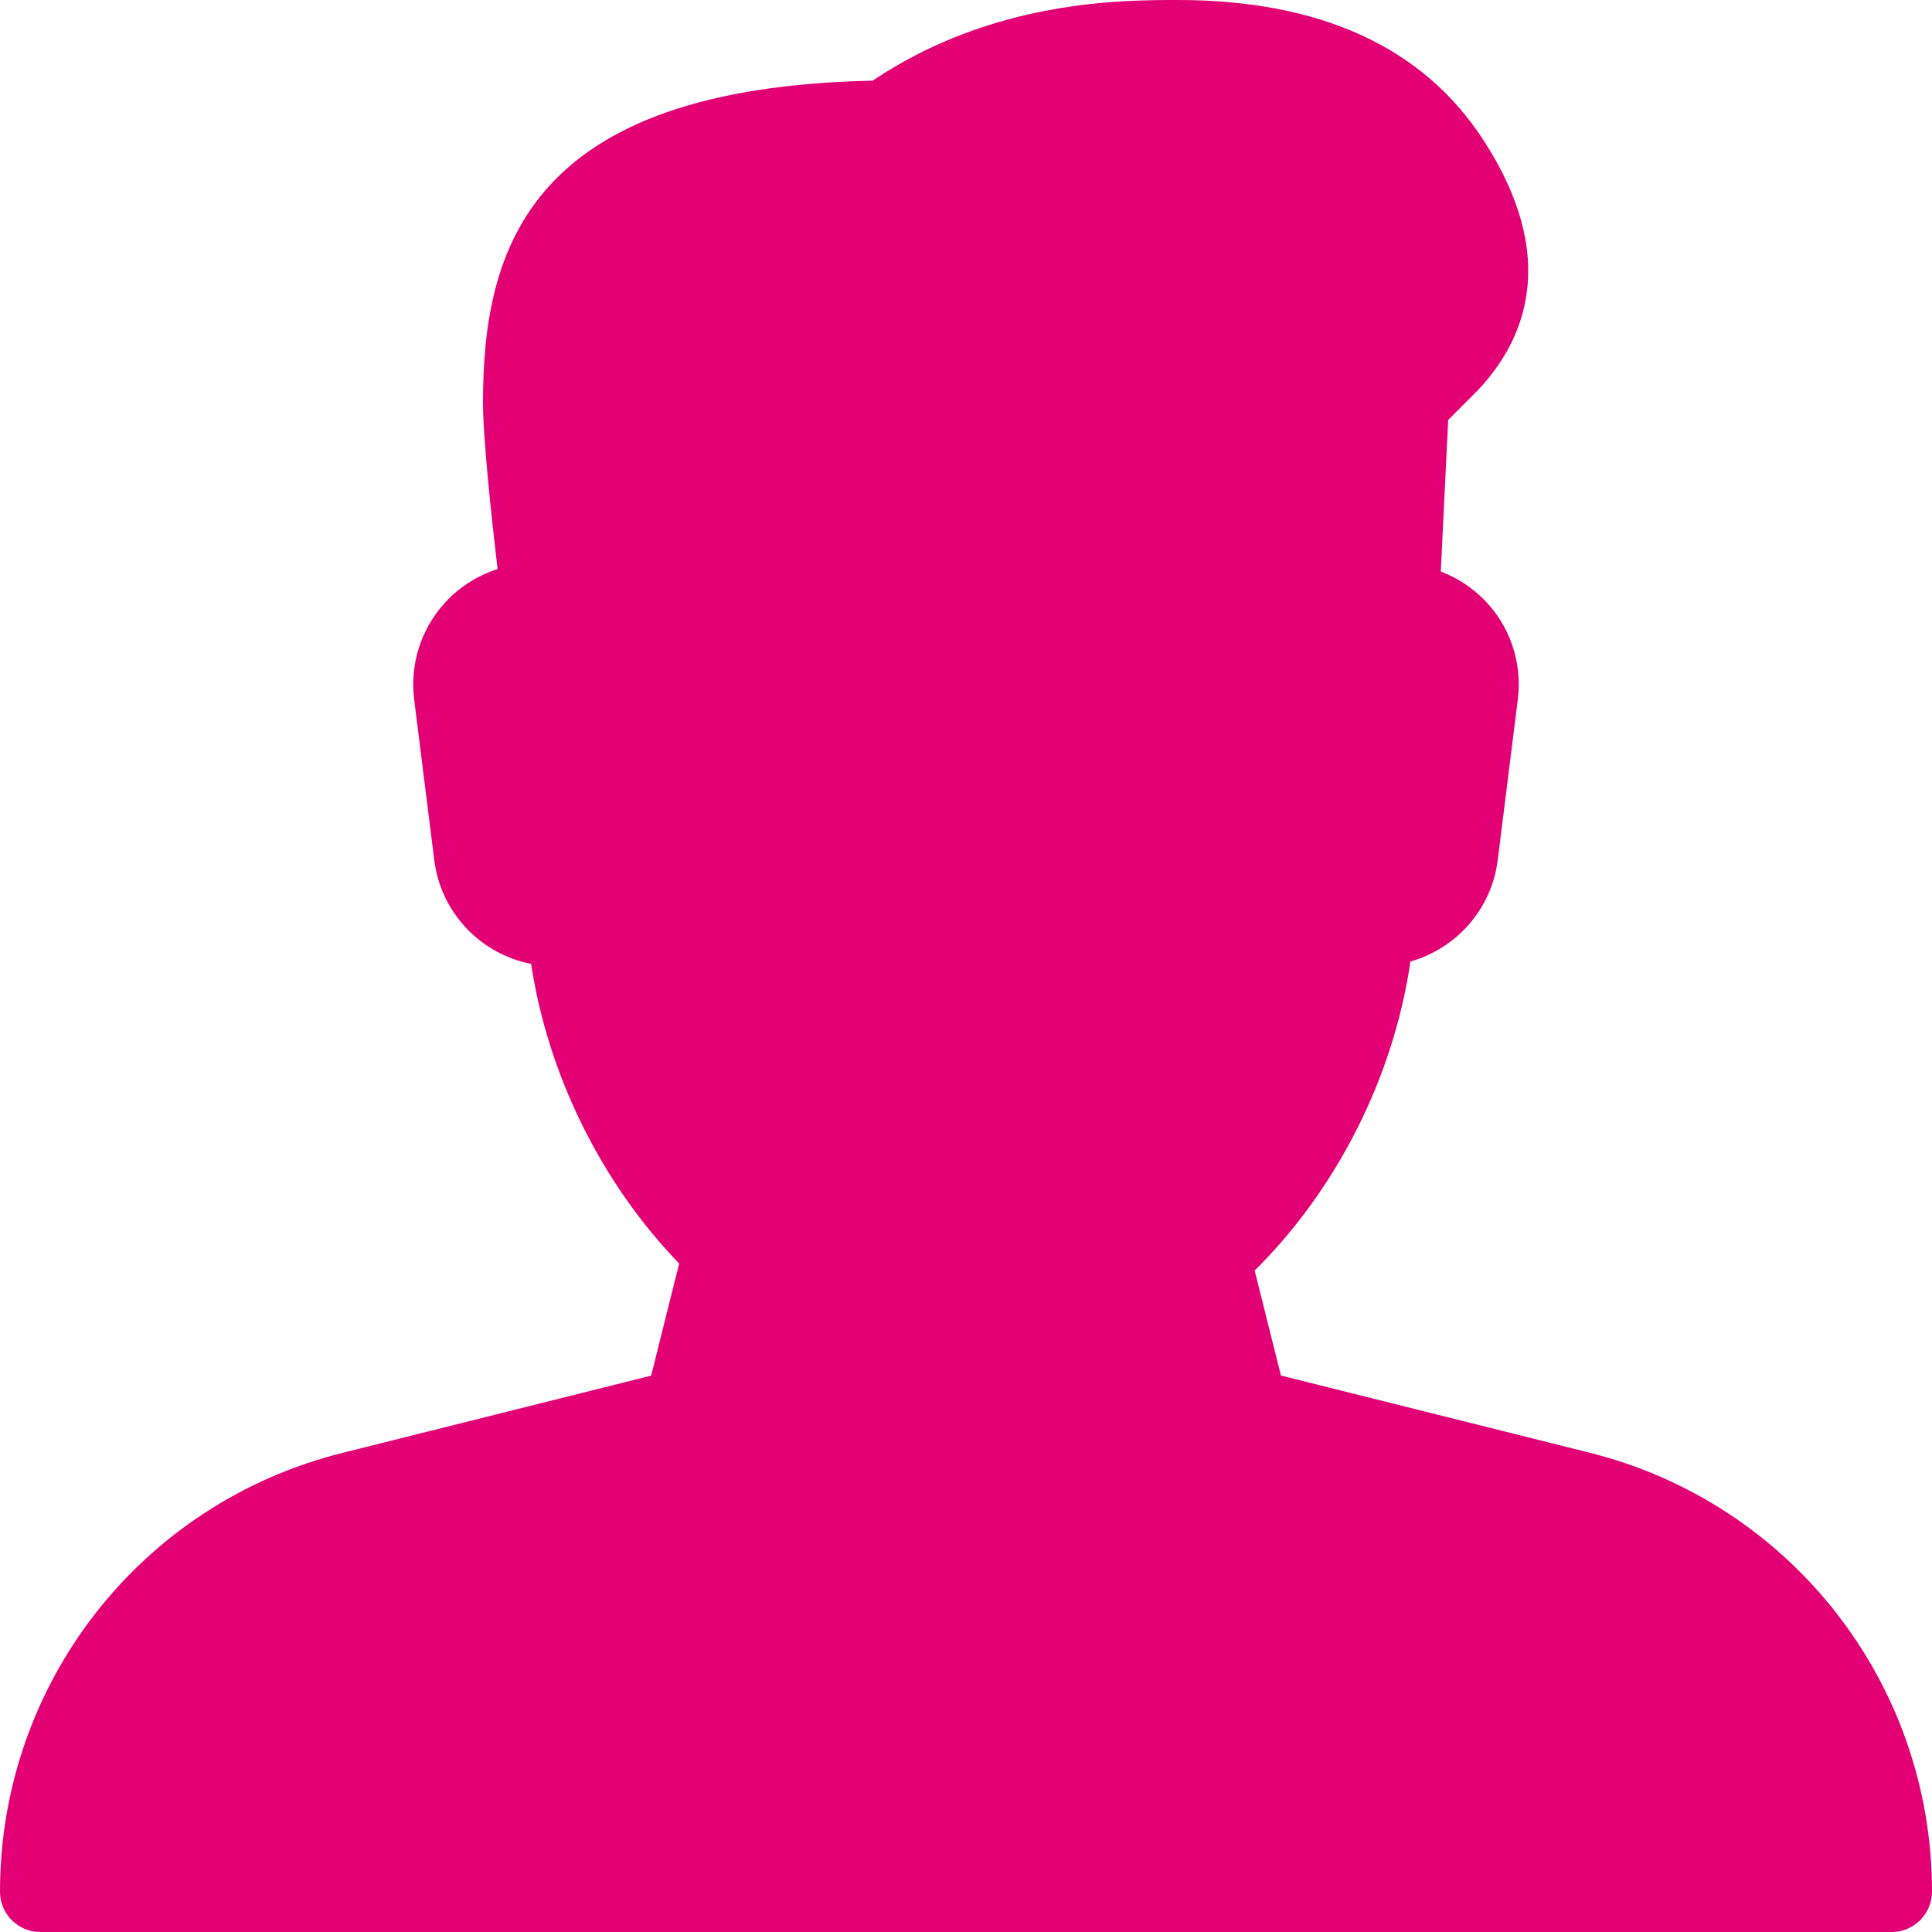 <svg width="33" height="33" viewBox="0 0 33 33" fill="none" xmlns="http://www.w3.org/2000/svg">
<path d="M27.147 24.812L21.879 23.495L21.431 21.702C22.84 20.306 23.805 18.389 24.091 16.423C24.872 16.203 25.477 15.533 25.582 14.693L25.926 11.943C25.998 11.363 25.82 10.776 25.435 10.336C25.209 10.077 24.924 9.882 24.61 9.762L24.736 7.173L25.25 6.658C26.025 5.834 26.667 4.422 25.325 2.373C24.294 0.799 22.542 0 20.116 0C19.159 0 16.956 0 14.905 1.378C9.047 1.5 8.25 4.221 8.25 6.875C8.25 7.492 8.4 8.883 8.499 9.721C8.145 9.833 7.825 10.039 7.575 10.323C7.183 10.768 7.001 11.357 7.074 11.945L7.418 14.695C7.531 15.591 8.211 16.297 9.072 16.464C9.357 18.355 10.273 20.21 11.601 21.582L11.122 23.497L5.855 24.815C2.406 25.674 0 28.757 0 32.312C0 32.692 0.308 33 0.688 33H32.312C32.692 33 33 32.689 33 32.31C33 28.757 30.594 25.674 27.147 24.812Z" fill="#E20074"/>
</svg>
